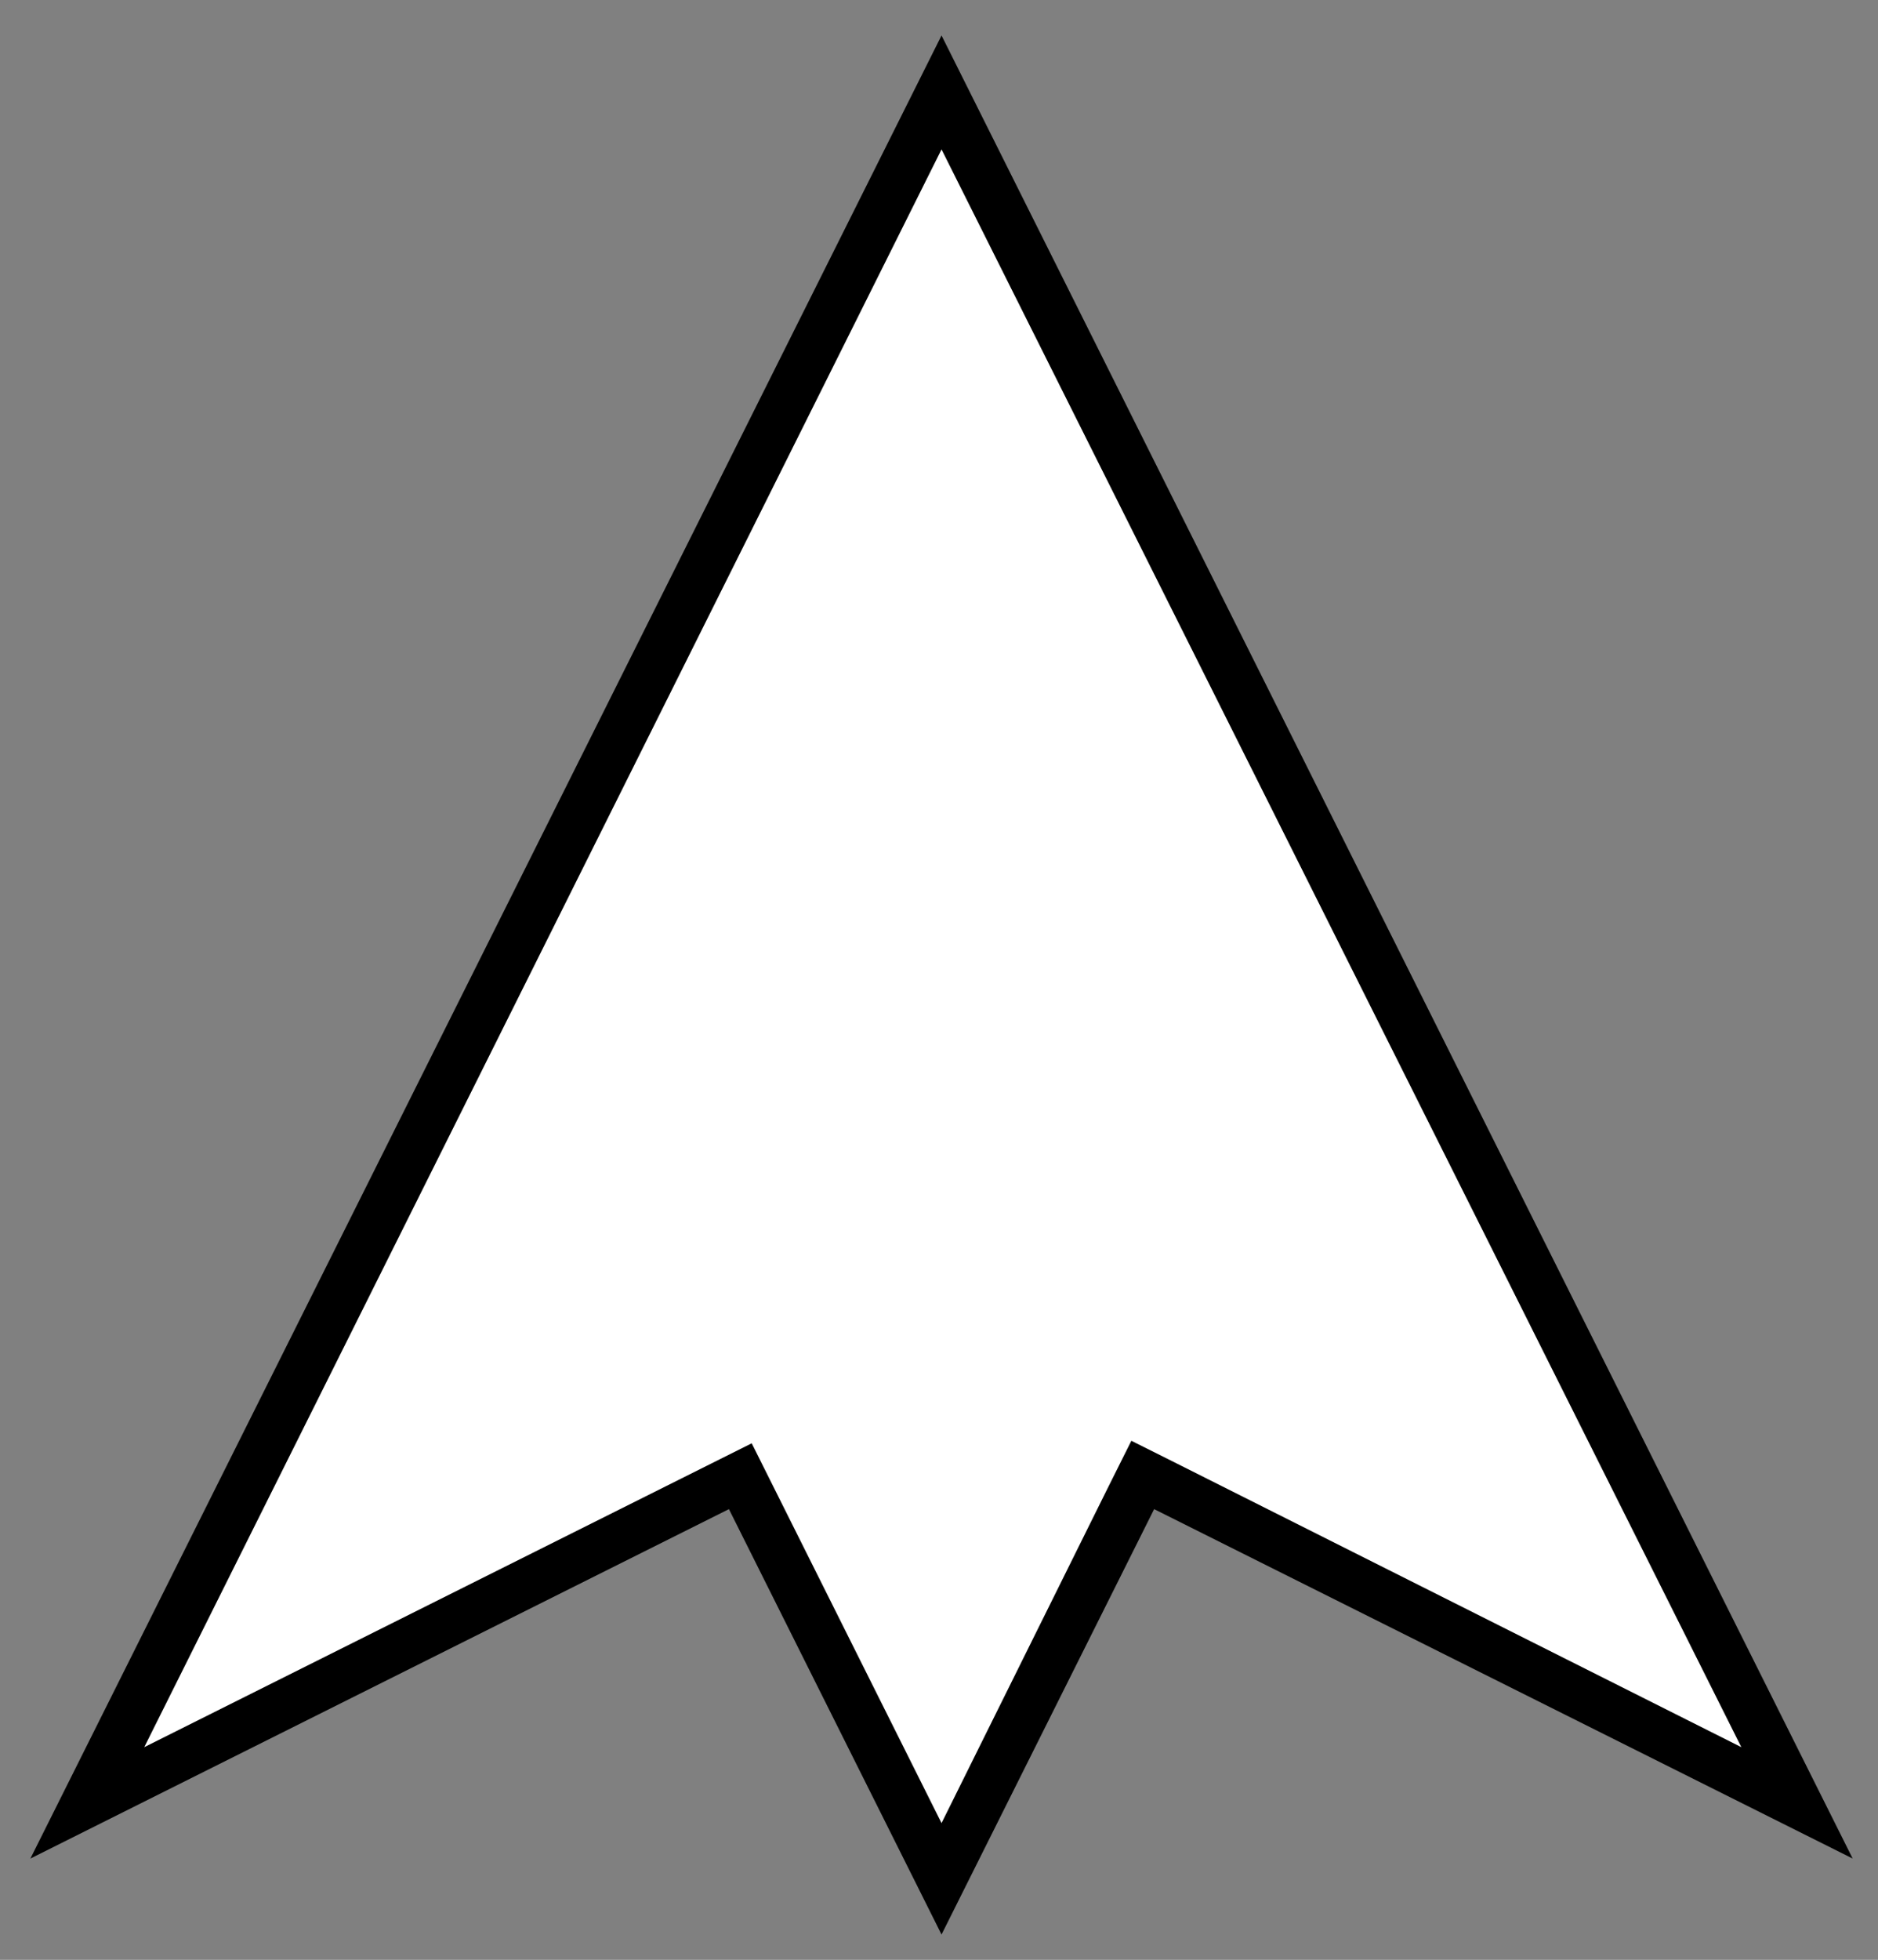 <?xml version="1.0" encoding="utf-8"?>
<!-- Generator: Adobe Illustrator 19.1.0, SVG Export Plug-In . SVG Version: 6.00 Build 0)  -->
<svg version="1.1" id="Layer_1" xmlns="http://www.w3.org/2000/svg" xmlns:xlink="http://www.w3.org/1999/xlink" x="0px" y="0px"
	 viewBox="0 0 74.2 77.4" style="enable-background:new 0 0 74.2 77.4;" xml:space="preserve">
<rect x="0" y="0" width="74.2" height="77.4" fill="#808080" stroke="none"/>
<style type="text/css">
	.st0{fill:#FFFFFF;}
	.st1{stroke:#FFFFFF;stroke-miterlimit:10;}
	.st2{fill:#FFFFFF;stroke:#000000;stroke-width:2;stroke-miterlimit:10;}
	.st3{stroke:#FFFFFF;stroke-width:3;stroke-miterlimit:10;}
	.st4{stroke:#FFFFFF;stroke-width:2;stroke-miterlimit:10;}
</style>
<g>
	<polygon class="st0" points="29.3,58.3 3.5,71.2 37.2,3.7 71,71.2 45.2,58.3 37.2,74.2 	"/>
	<path d="M37.2,5.9L68.8,69L46.5,57.8l-1.8-0.9l-0.9,1.8L37.2,72l-6.6-13.2l-0.9-1.8l-1.8,0.9L5.7,69L37.2,5.9 M37.2,1.4l-36,72
		l27.6-13.8l8.4,16.8l8.4-16.8l27.6,13.8L37.2,1.4L37.2,1.4z"/>
</g>
</svg>
